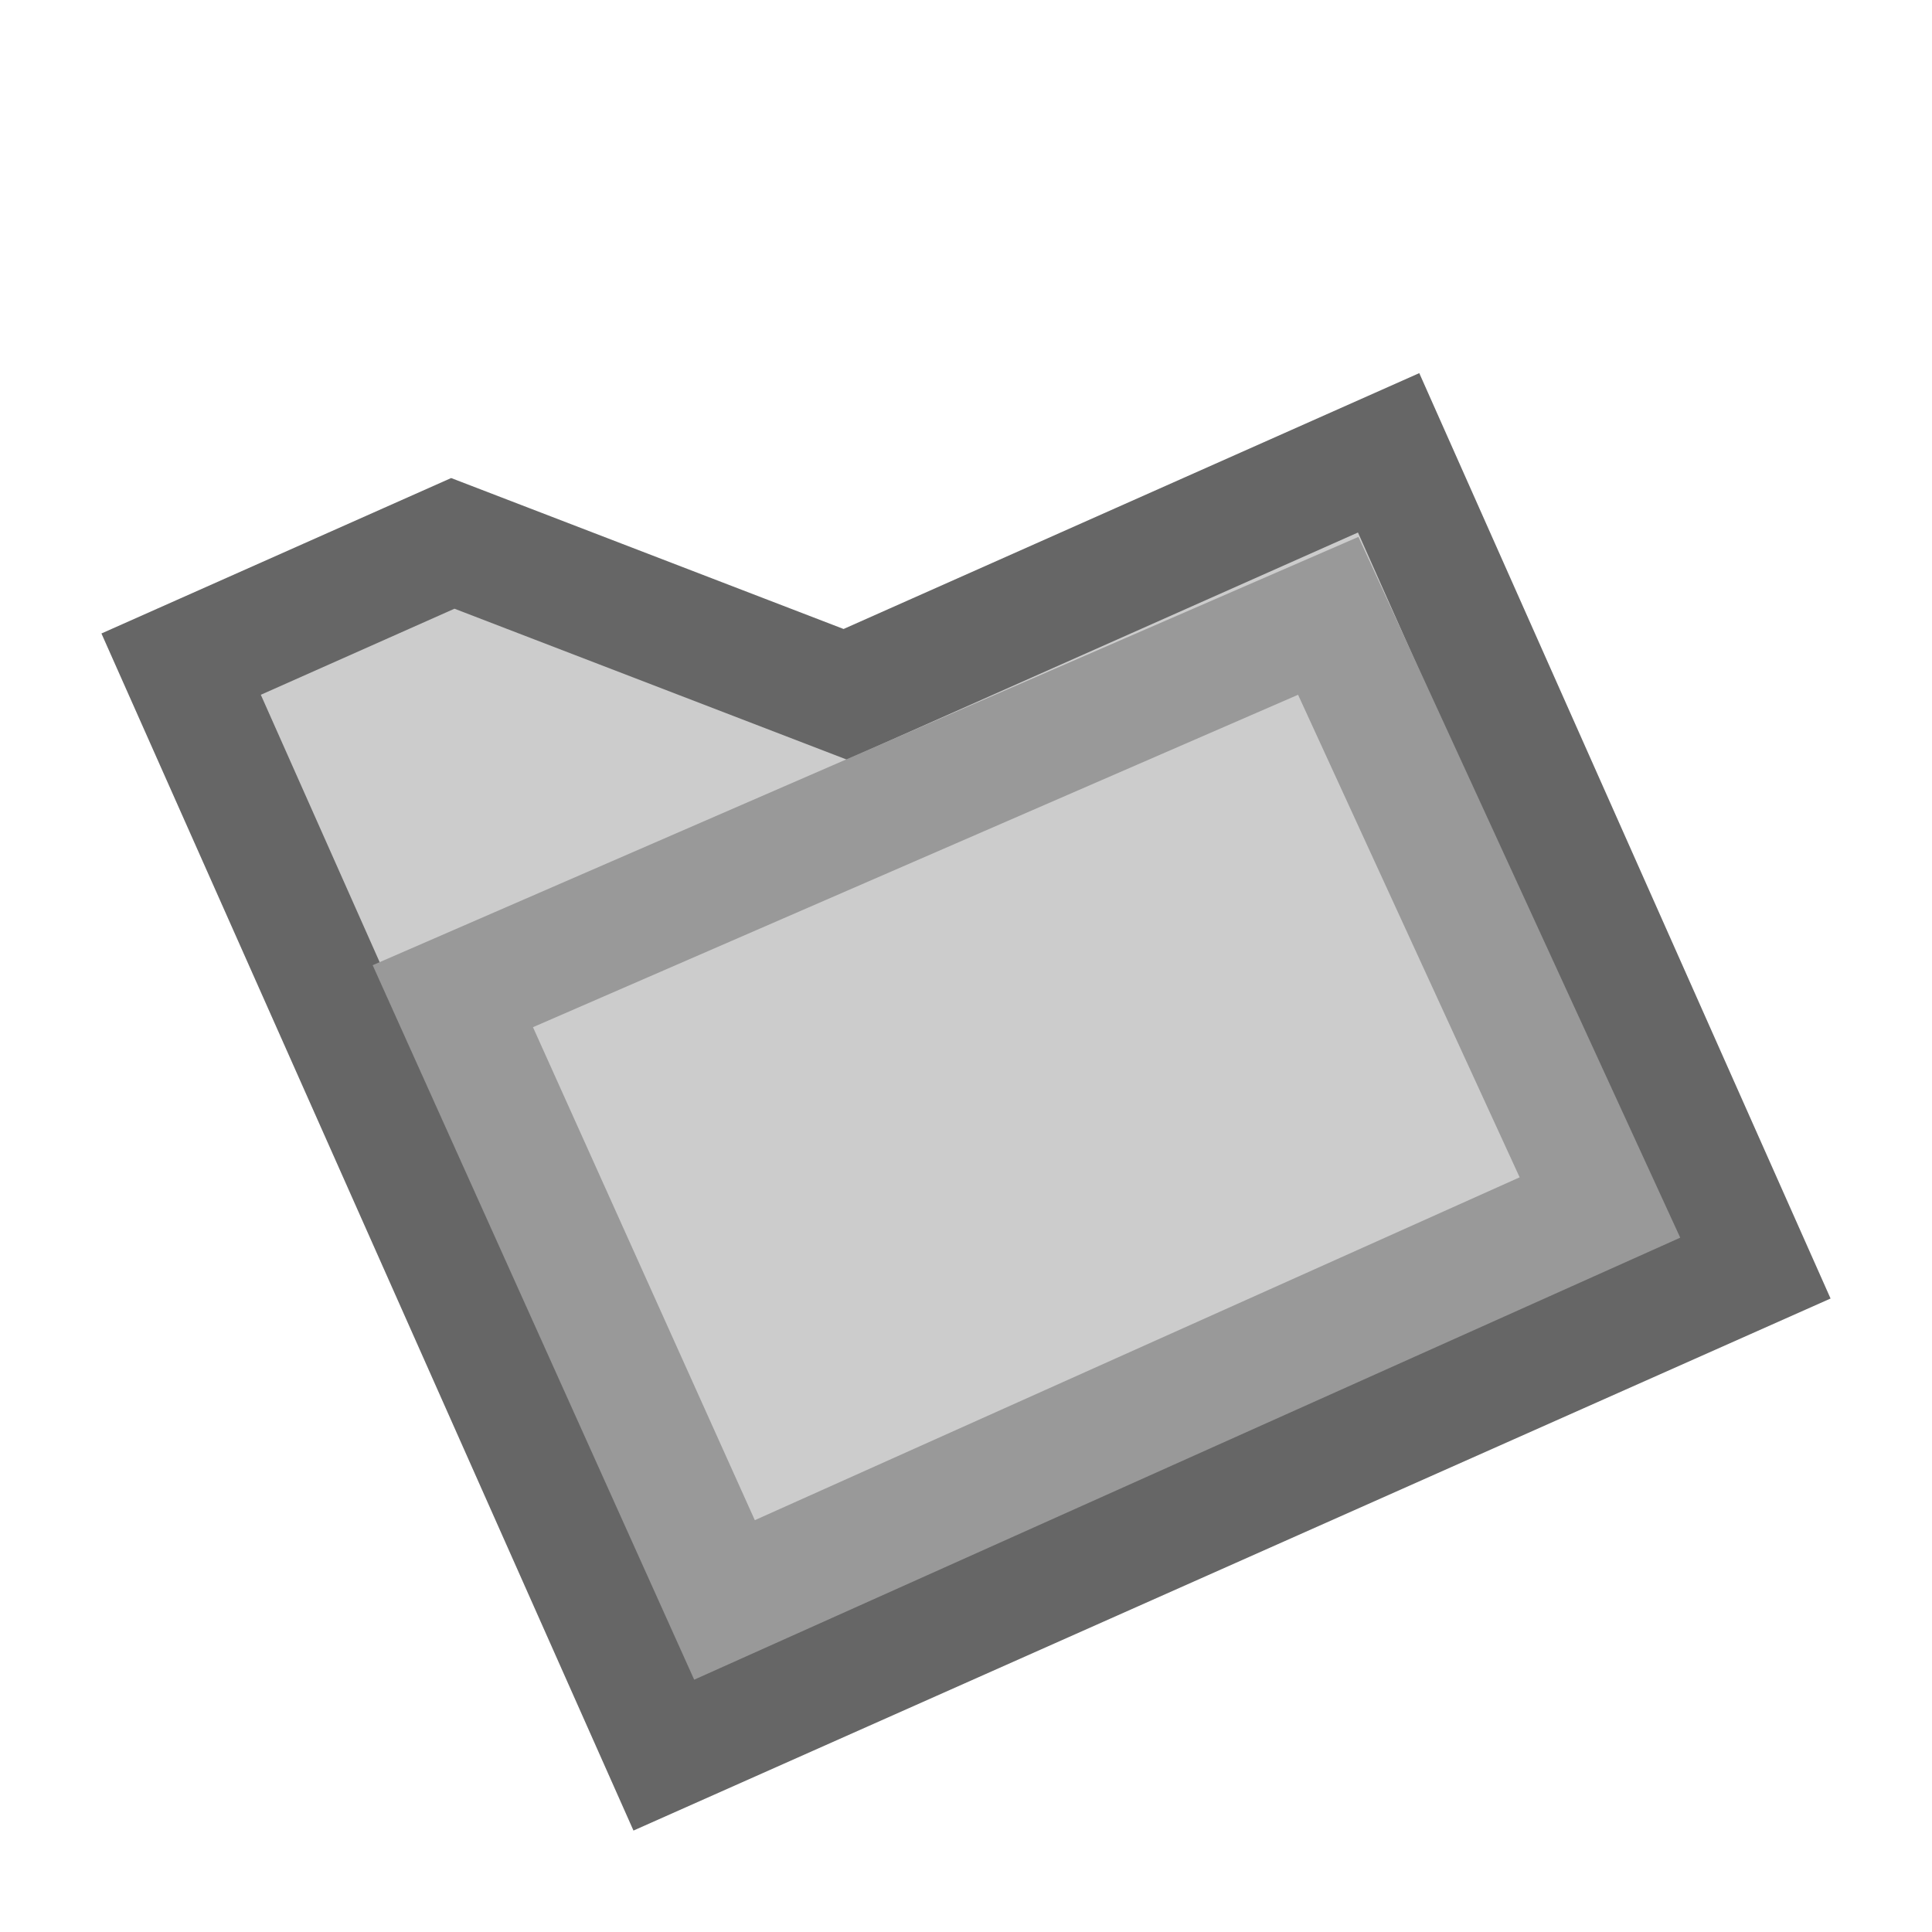 <svg version="1.1" xmlns="http://www.w3.org/2000/svg" viewBox="0 0 16 16">
<path d="M1.5,5.5L3.75,4.5L7,5.75L11.5,3.75L14.5,10.5L5.5,14.5Z" stroke="#666" fill="#CCC"/>
<path d="M3.75,8.25L11,5.1L13.25,10L6,13.25Z" stroke="#999" fill="#CCC"/>
</svg>
